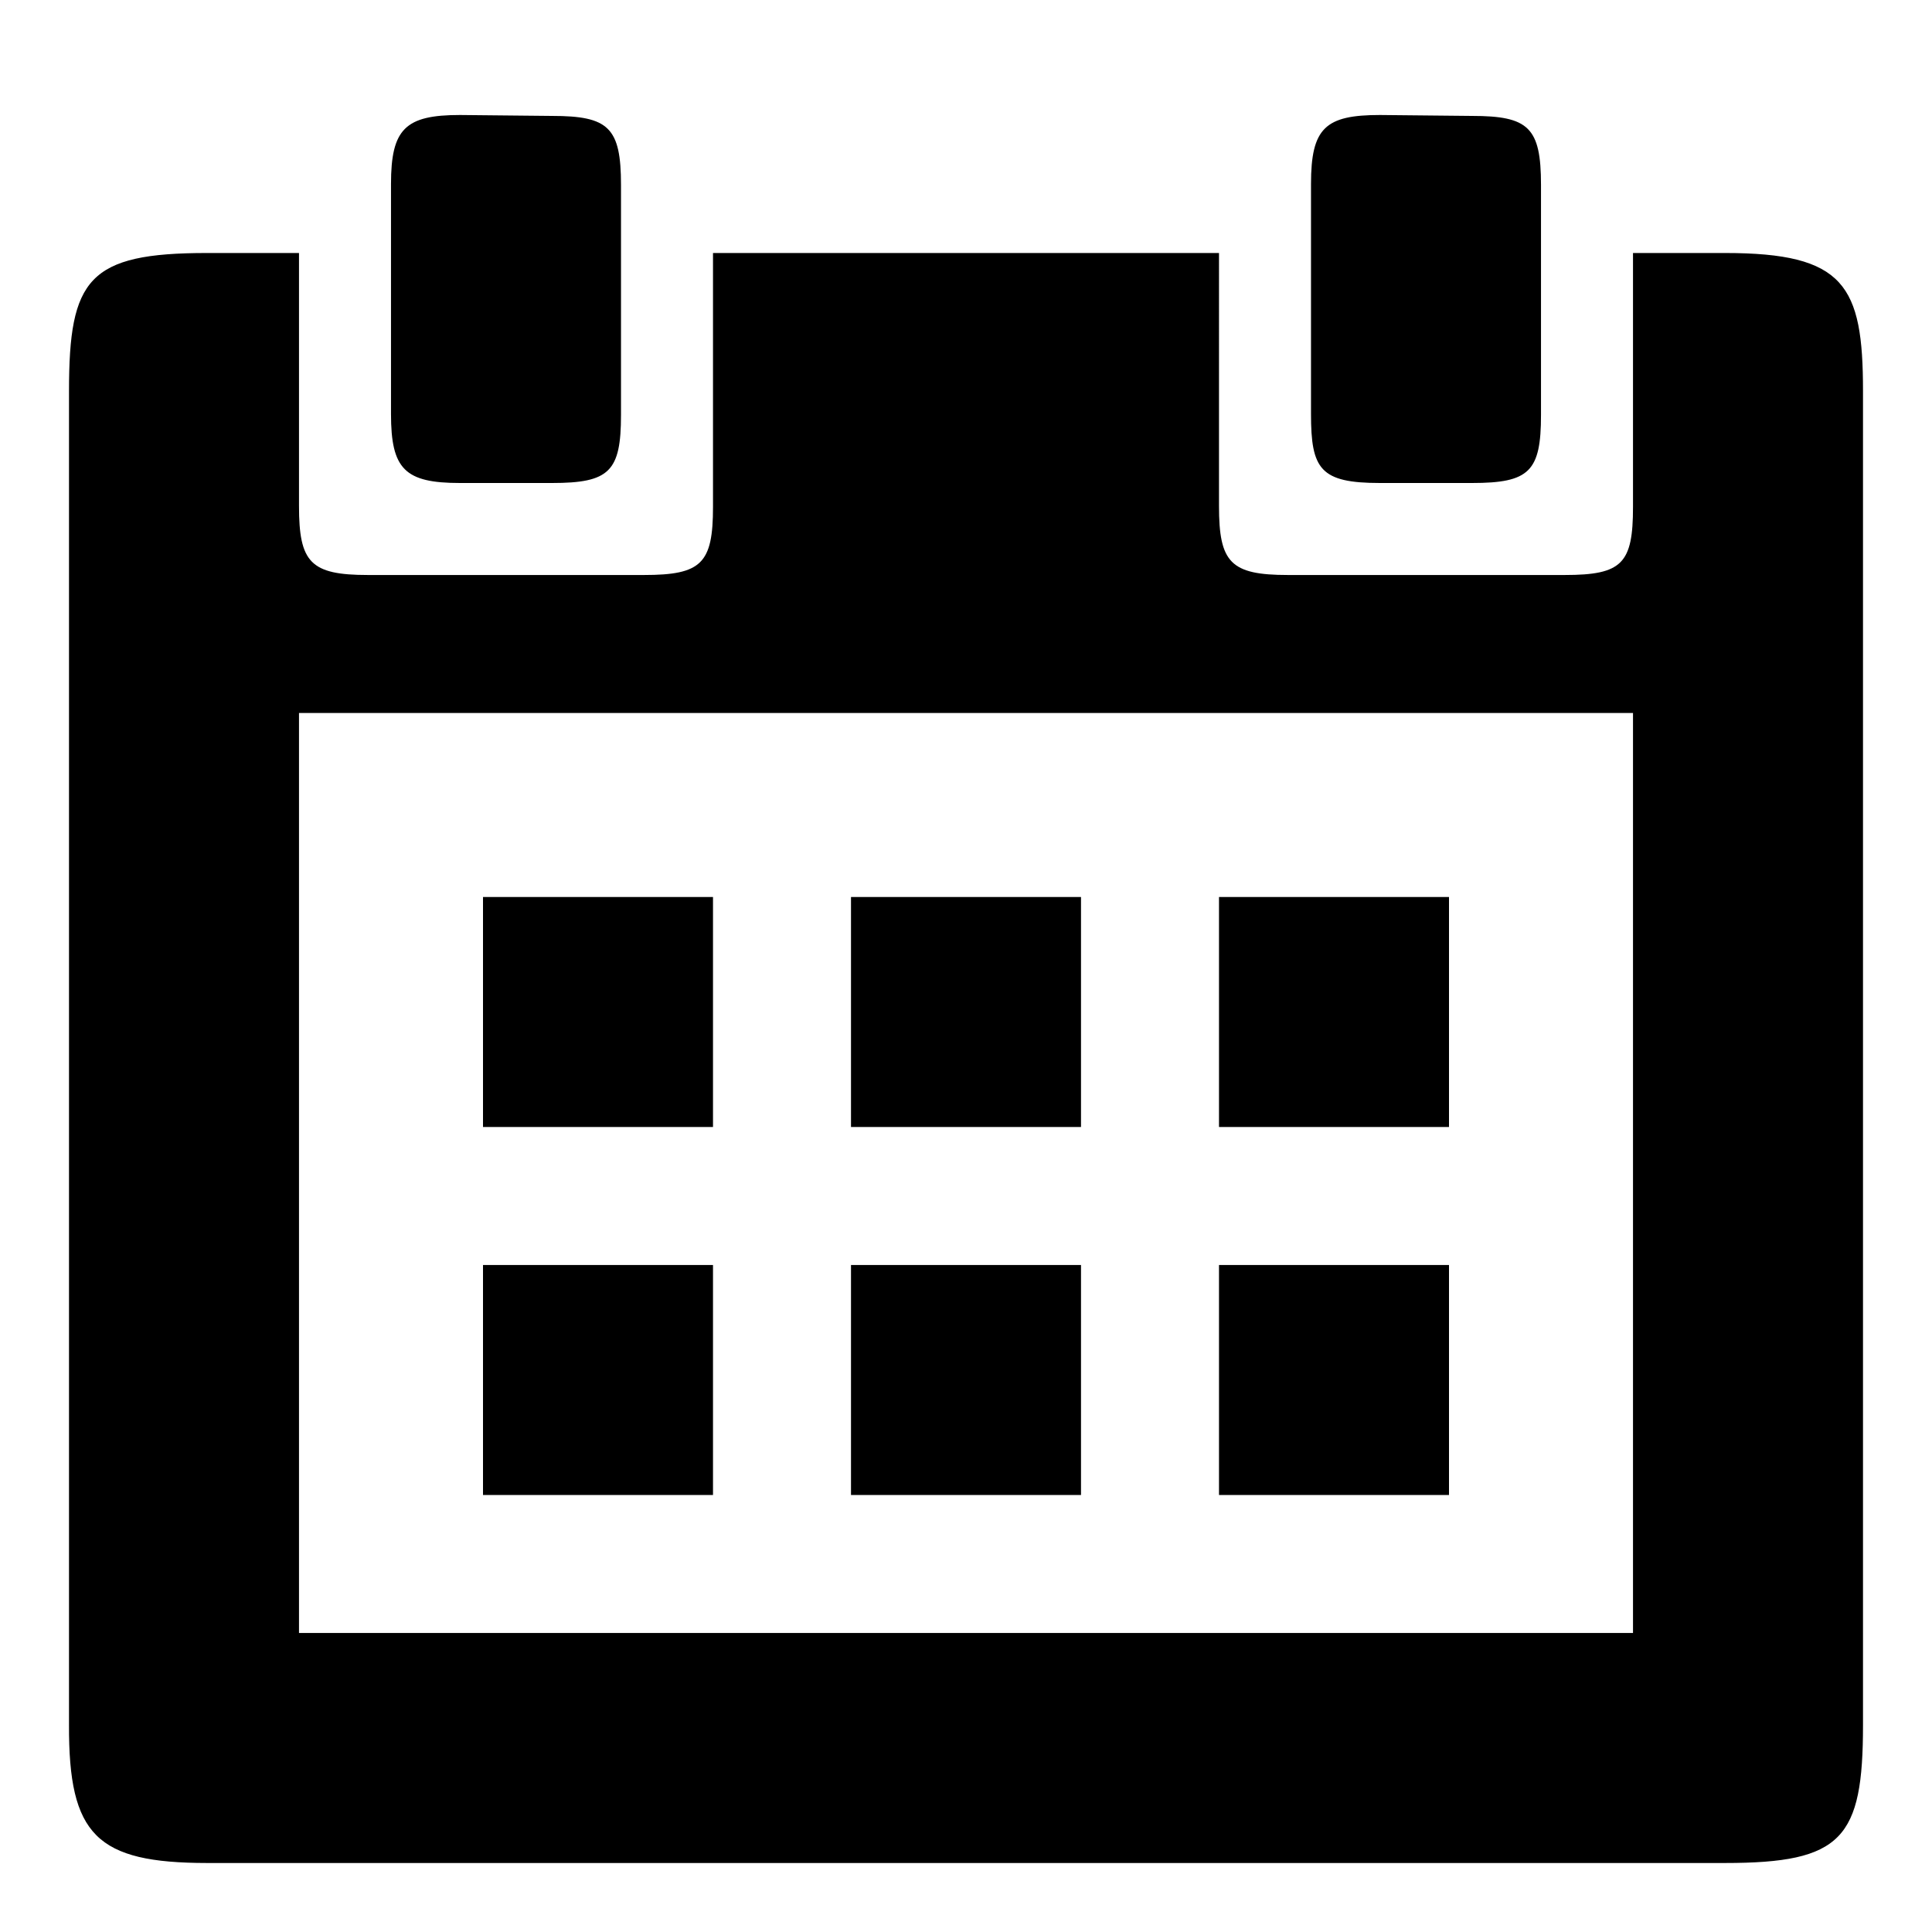 <svg xmlns:x="http://ns.adobe.com/Extensibility/1.0/" xmlns:i="http://ns.adobe.com/AdobeIllustrator/10.0/" xmlns:graph="http://ns.adobe.com/Graphs/1.0/" xmlns="http://www.w3.org/2000/svg" xmlns:xlink="http://www.w3.org/1999/xlink" xmlns:a="http://ns.adobe.com/AdobeSVGViewerExtensions/3.0/" version="1.1" baseProfile="tiny" x="0px" y="0px" width="15px" height="15px" viewBox="0 0 42 42" xml:space="preserve"><g><path d="M37.499 5.5H35.5v5.52c0 1.23-0.234 1.48-1.484 1.48h-6.017c-1.25 0-1.499-0.271-1.499-1.5V5.5h-11v5.52 c0 1.23-0.25 1.48-1.5 1.48H8c-1.25 0-1.5-0.271-1.5-1.5V5.5h-2c-2.58 0-3 0.561-3 3v28.998c-0.01 2.4 0.6 3 3 3.002h32.999 c2.55 0 3.001-0.531 3.001-3.002V8.5C40.5 6.2 40.1 5.5 37.5 5.5z M35.5 35.5h-29v-20h29V35.5z"/><path d="M10 10.5h2c1.25 0 1.5-0.25 1.5-1.48v-5c0-1.25-0.27-1.5-1.5-1.5L10 2.5C8.811 2.5 8.5 2.8 8.5 4v5 C8.5 10.2 8.8 10.5 10 10.5z"/><path d="M29.999 10.5h2c1.25 0 1.501-0.25 1.501-1.48v-5c0-1.25-0.27-1.5-1.5-1.5L30 2.5c-1.189 0-1.5 0.28-1.5 1.5v5 C28.5 10.2 28.7 10.5 30 10.5z"/><rect x="10.5" y="19.5" width="5" height="5"/><rect x="18.5" y="19.5" width="5" height="5"/><rect x="26.5" y="19.5" width="5" height="5"/><rect x="10.5" y="27.5" width="5" height="5"/><rect x="18.5" y="27.5" width="5" height="5"/><rect x="26.5" y="27.5" width="5" height="5"/></g></svg>